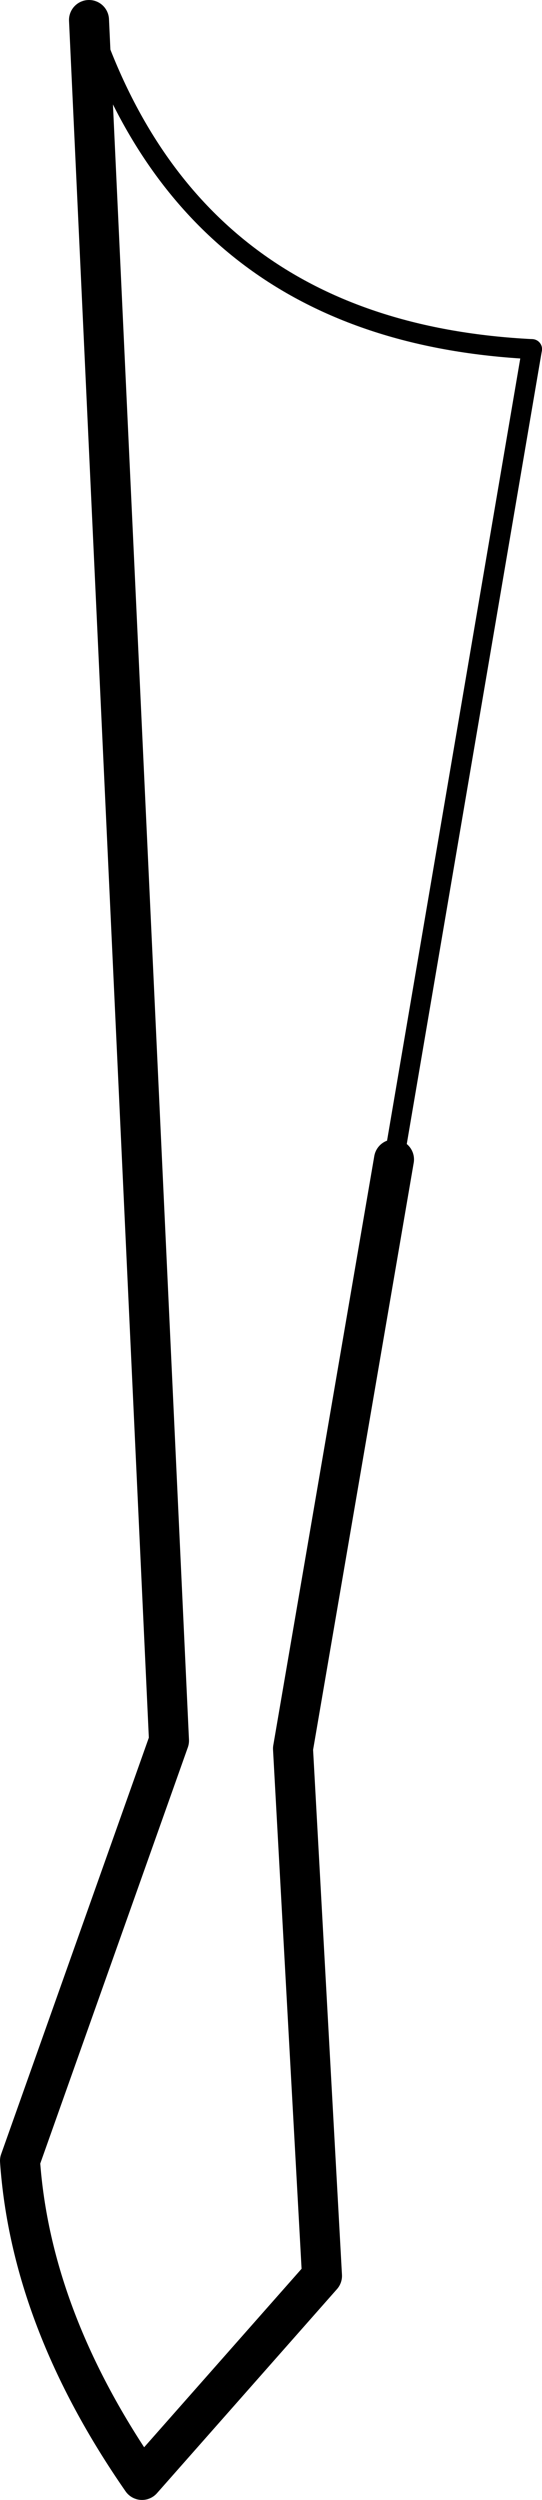 <?xml version="1.0" encoding="UTF-8" standalone="no"?>
<svg xmlns:xlink="http://www.w3.org/1999/xlink" height="124.95px" width="27.1px" xmlns="http://www.w3.org/2000/svg">
  <g transform="matrix(1.0, 0.0, 0.0, 1.0, -178.55, -339.7)">
    <path d="M198.25 397.65 L193.2 427.1 194.65 453.45 185.65 463.65 Q180.1 455.65 179.55 447.7 L187.0 426.7 183.0 340.7" fill="none" stroke="#000000" stroke-linecap="round" stroke-linejoin="round" stroke-width="2.0"/>
    <path d="M205.15 357.15 L198.25 397.65" fill="none" stroke="#000000" stroke-linecap="round" stroke-linejoin="round" stroke-width="1.0"/>
    <path d="M183.0 340.7 Q188.2 356.3 205.15 357.15" fill="none" stroke="#000000" stroke-linecap="round" stroke-linejoin="round" stroke-width="1.0"/>
  </g>
</svg>

